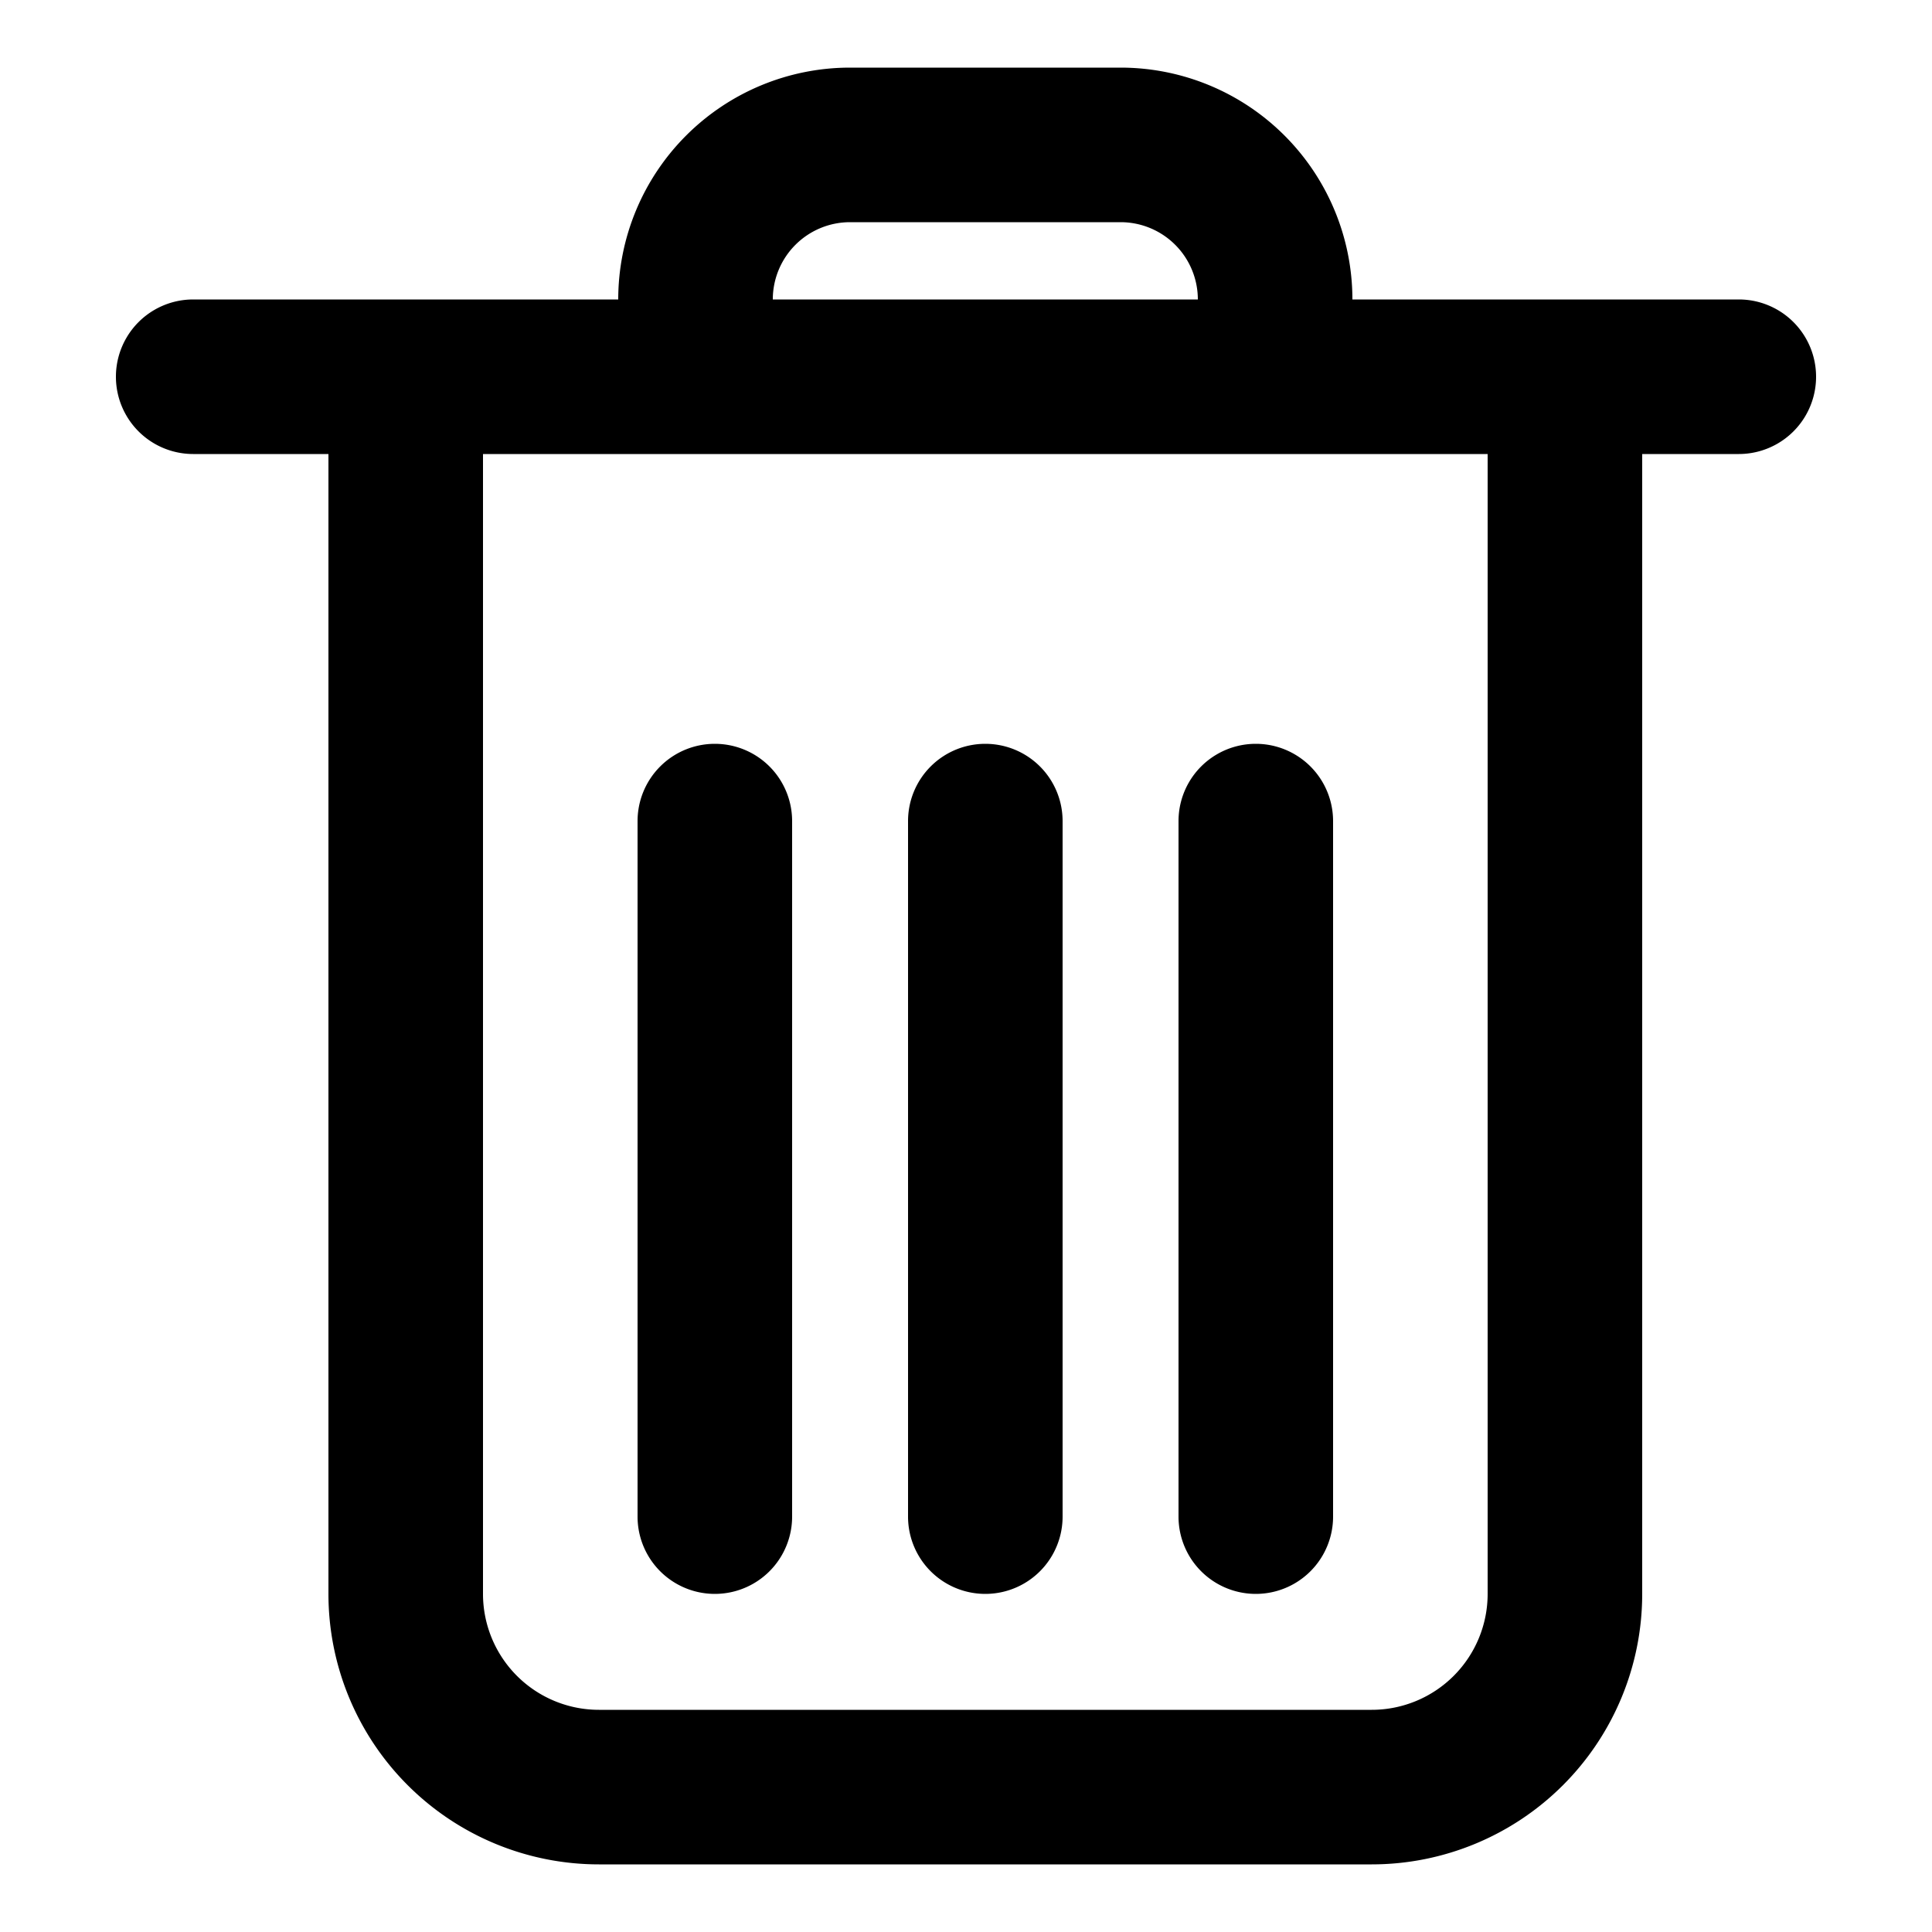 <svg height="100" width="100" xmlns="http://www.w3.org/2000/svg" data-name="Layer 1"><path d="M10 23.5h7v59a14 14 0 0014 14h40a14 14 0 0014-14v-59h5a4 4 0 000-8H70a12 12 0 00-12-12H44a12 12 0 00-12 12H10a4 4 0 100 8zm67 0v59a6 6 0 01-6 6H31a6 6 0 01-6-6v-59zm-33-12h14a4 4 0 014 4H40a4 4 0 014-4z"/><path d="M51 38.5a4 4 0 00-4 4v36a4 4 0 008 0v-36a4 4 0 00-4-4zM61 42.5v36a4 4 0 008 0v-36a4 4 0 00-8 0zM37 38.5a4 4 0 00-4 4v36a4 4 0 008 0v-36a4 4 0 00-4-4z"/></svg>